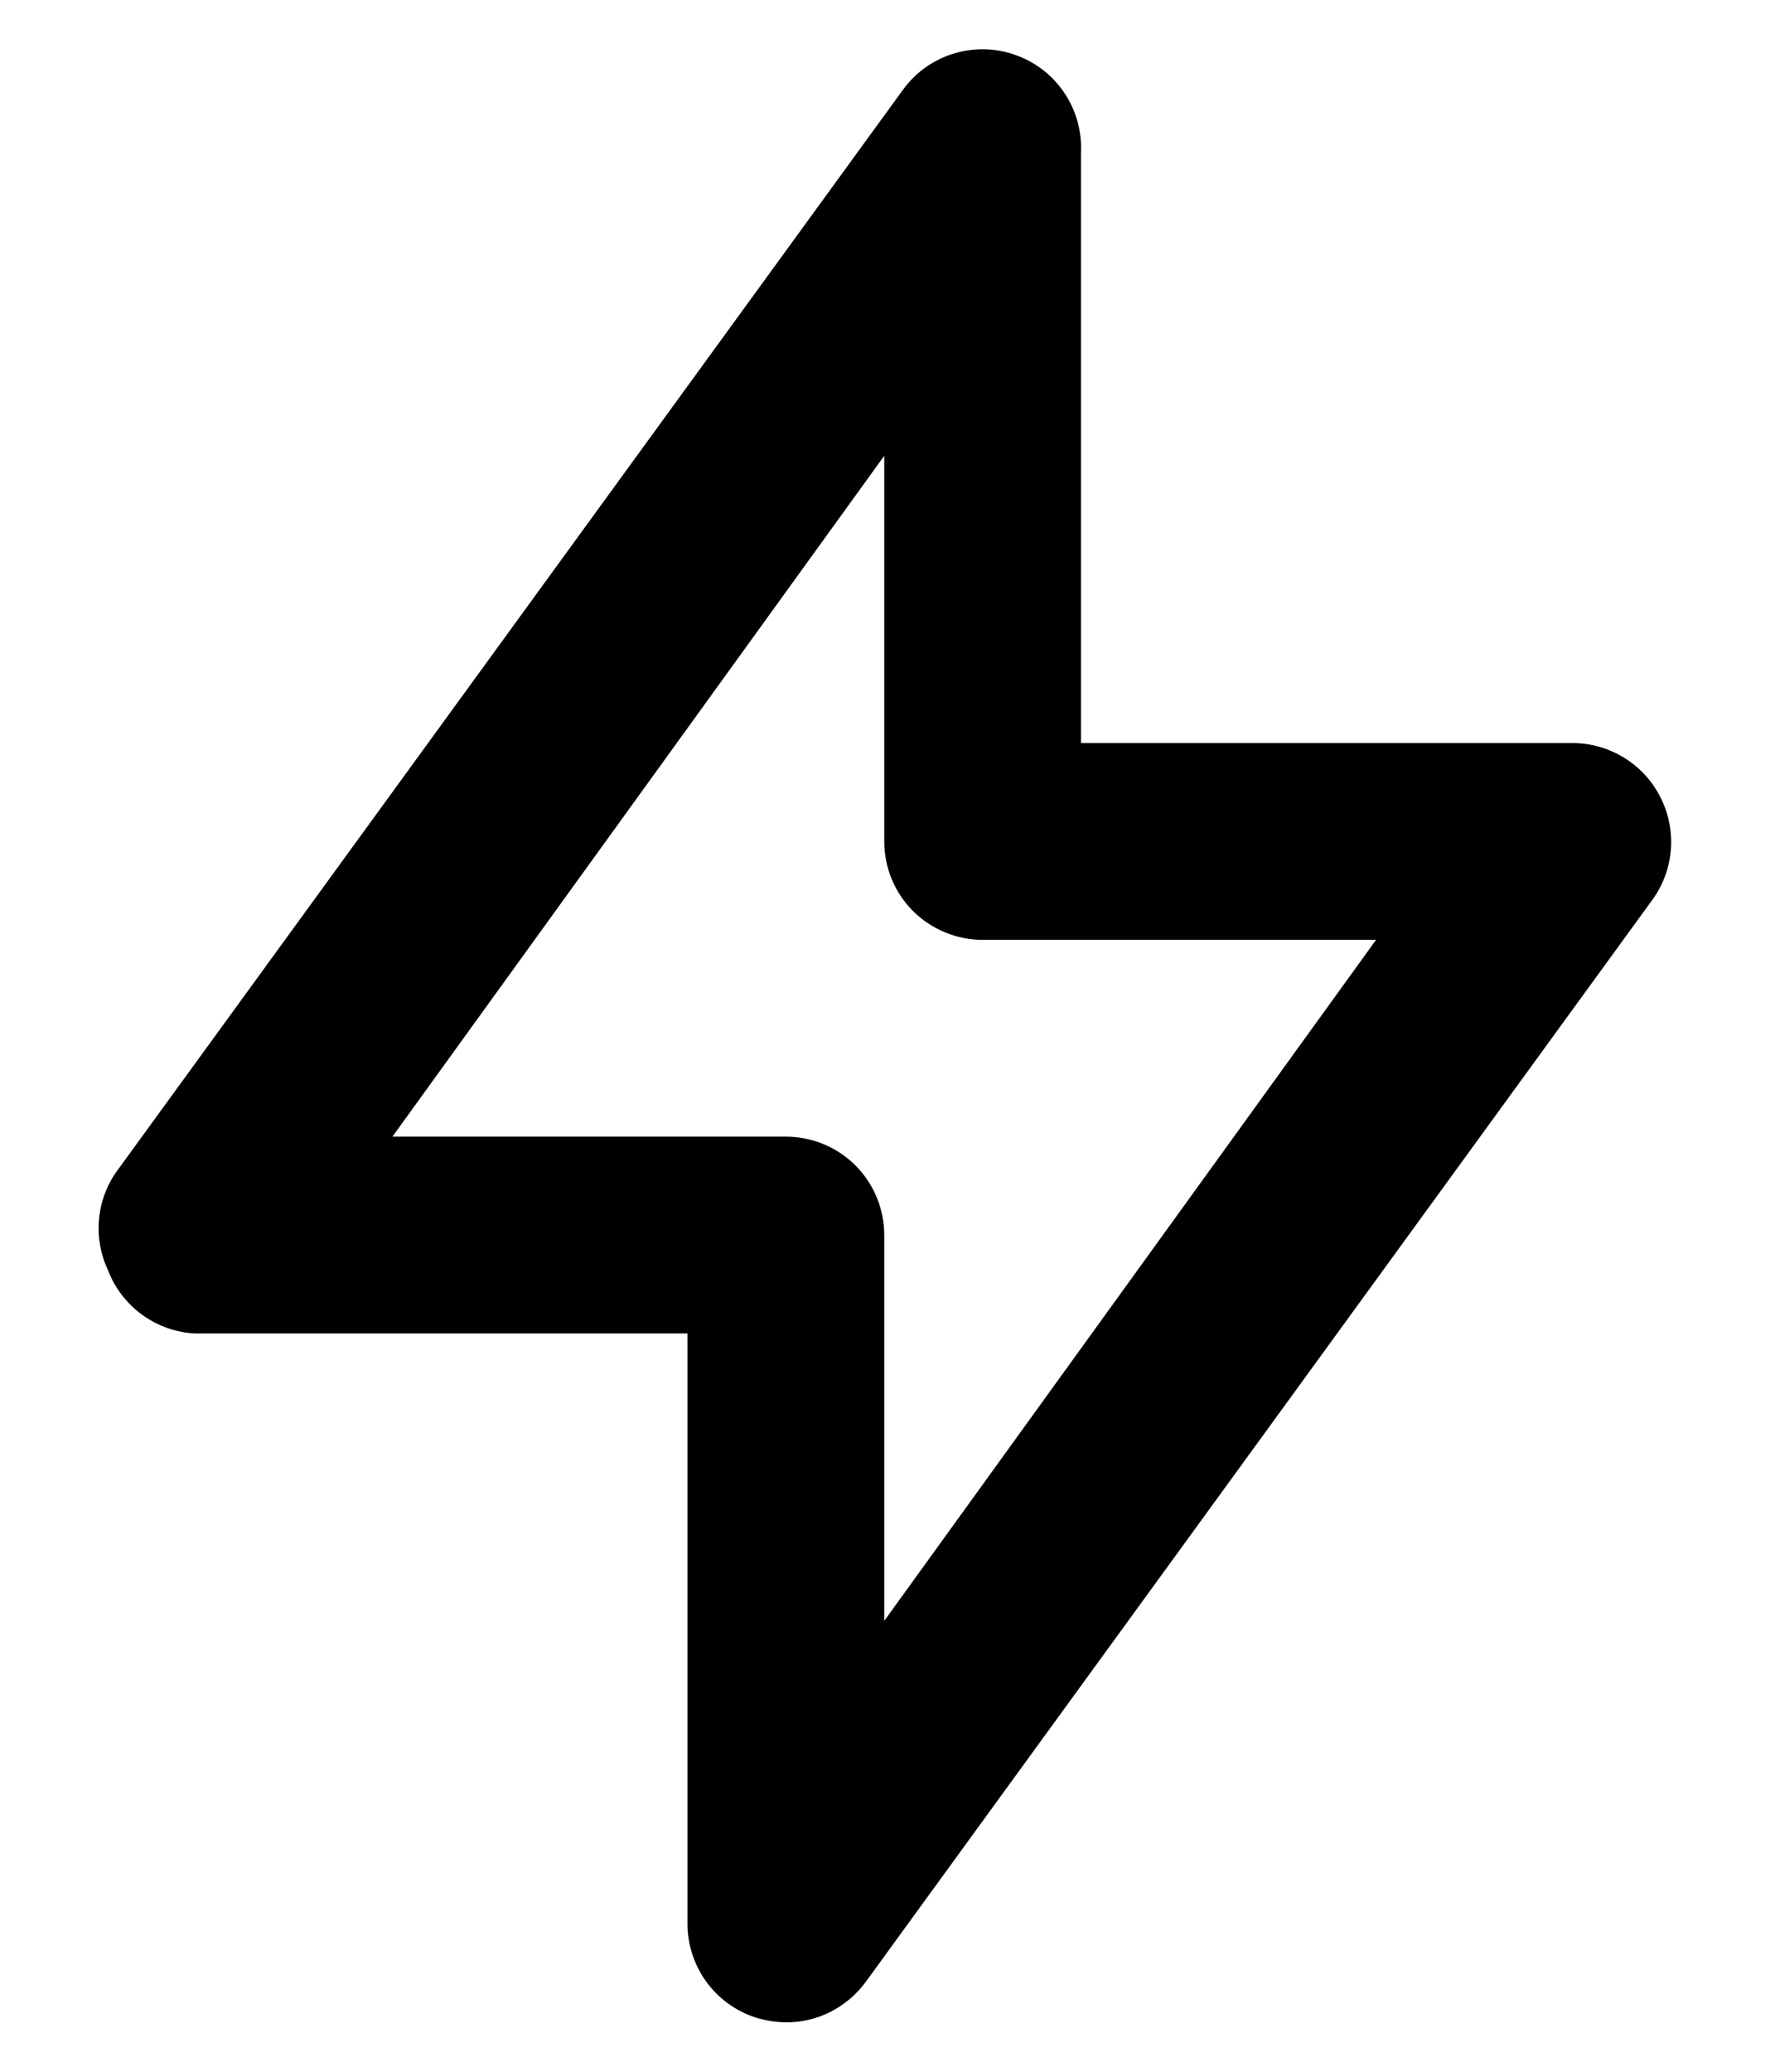 <svg width="12" height="14" viewBox="0 0 12 14" fill="none" xmlns="http://www.w3.org/2000/svg">
<path d="M11.225 5.387C11.17 5.277 11.085 5.185 10.981 5.121C10.876 5.056 10.756 5.022 10.633 5.021H7.308V1.031C7.315 0.885 7.274 0.741 7.191 0.621C7.109 0.501 6.988 0.411 6.849 0.366C6.716 0.322 6.572 0.322 6.438 0.365C6.304 0.408 6.188 0.492 6.105 0.606L0.785 7.921C0.718 8.017 0.678 8.129 0.669 8.246C0.659 8.363 0.681 8.48 0.731 8.586C0.778 8.707 0.859 8.811 0.964 8.887C1.069 8.962 1.194 9.006 1.323 9.011H4.648V13.001C4.648 13.142 4.693 13.278 4.775 13.392C4.858 13.505 4.974 13.59 5.107 13.633C5.174 13.654 5.243 13.665 5.313 13.666C5.418 13.667 5.522 13.642 5.615 13.595C5.709 13.547 5.79 13.478 5.852 13.394L11.172 6.079C11.244 5.979 11.287 5.862 11.296 5.74C11.305 5.618 11.281 5.496 11.225 5.387V5.387ZM5.978 10.953V8.346C5.978 8.17 5.908 8.001 5.784 7.876C5.659 7.751 5.49 7.681 5.313 7.681H2.653L5.978 3.08V5.686C5.978 5.863 6.048 6.032 6.173 6.157C6.298 6.281 6.467 6.351 6.643 6.351H9.303L5.978 10.953Z" fill="current"/>
</svg>
